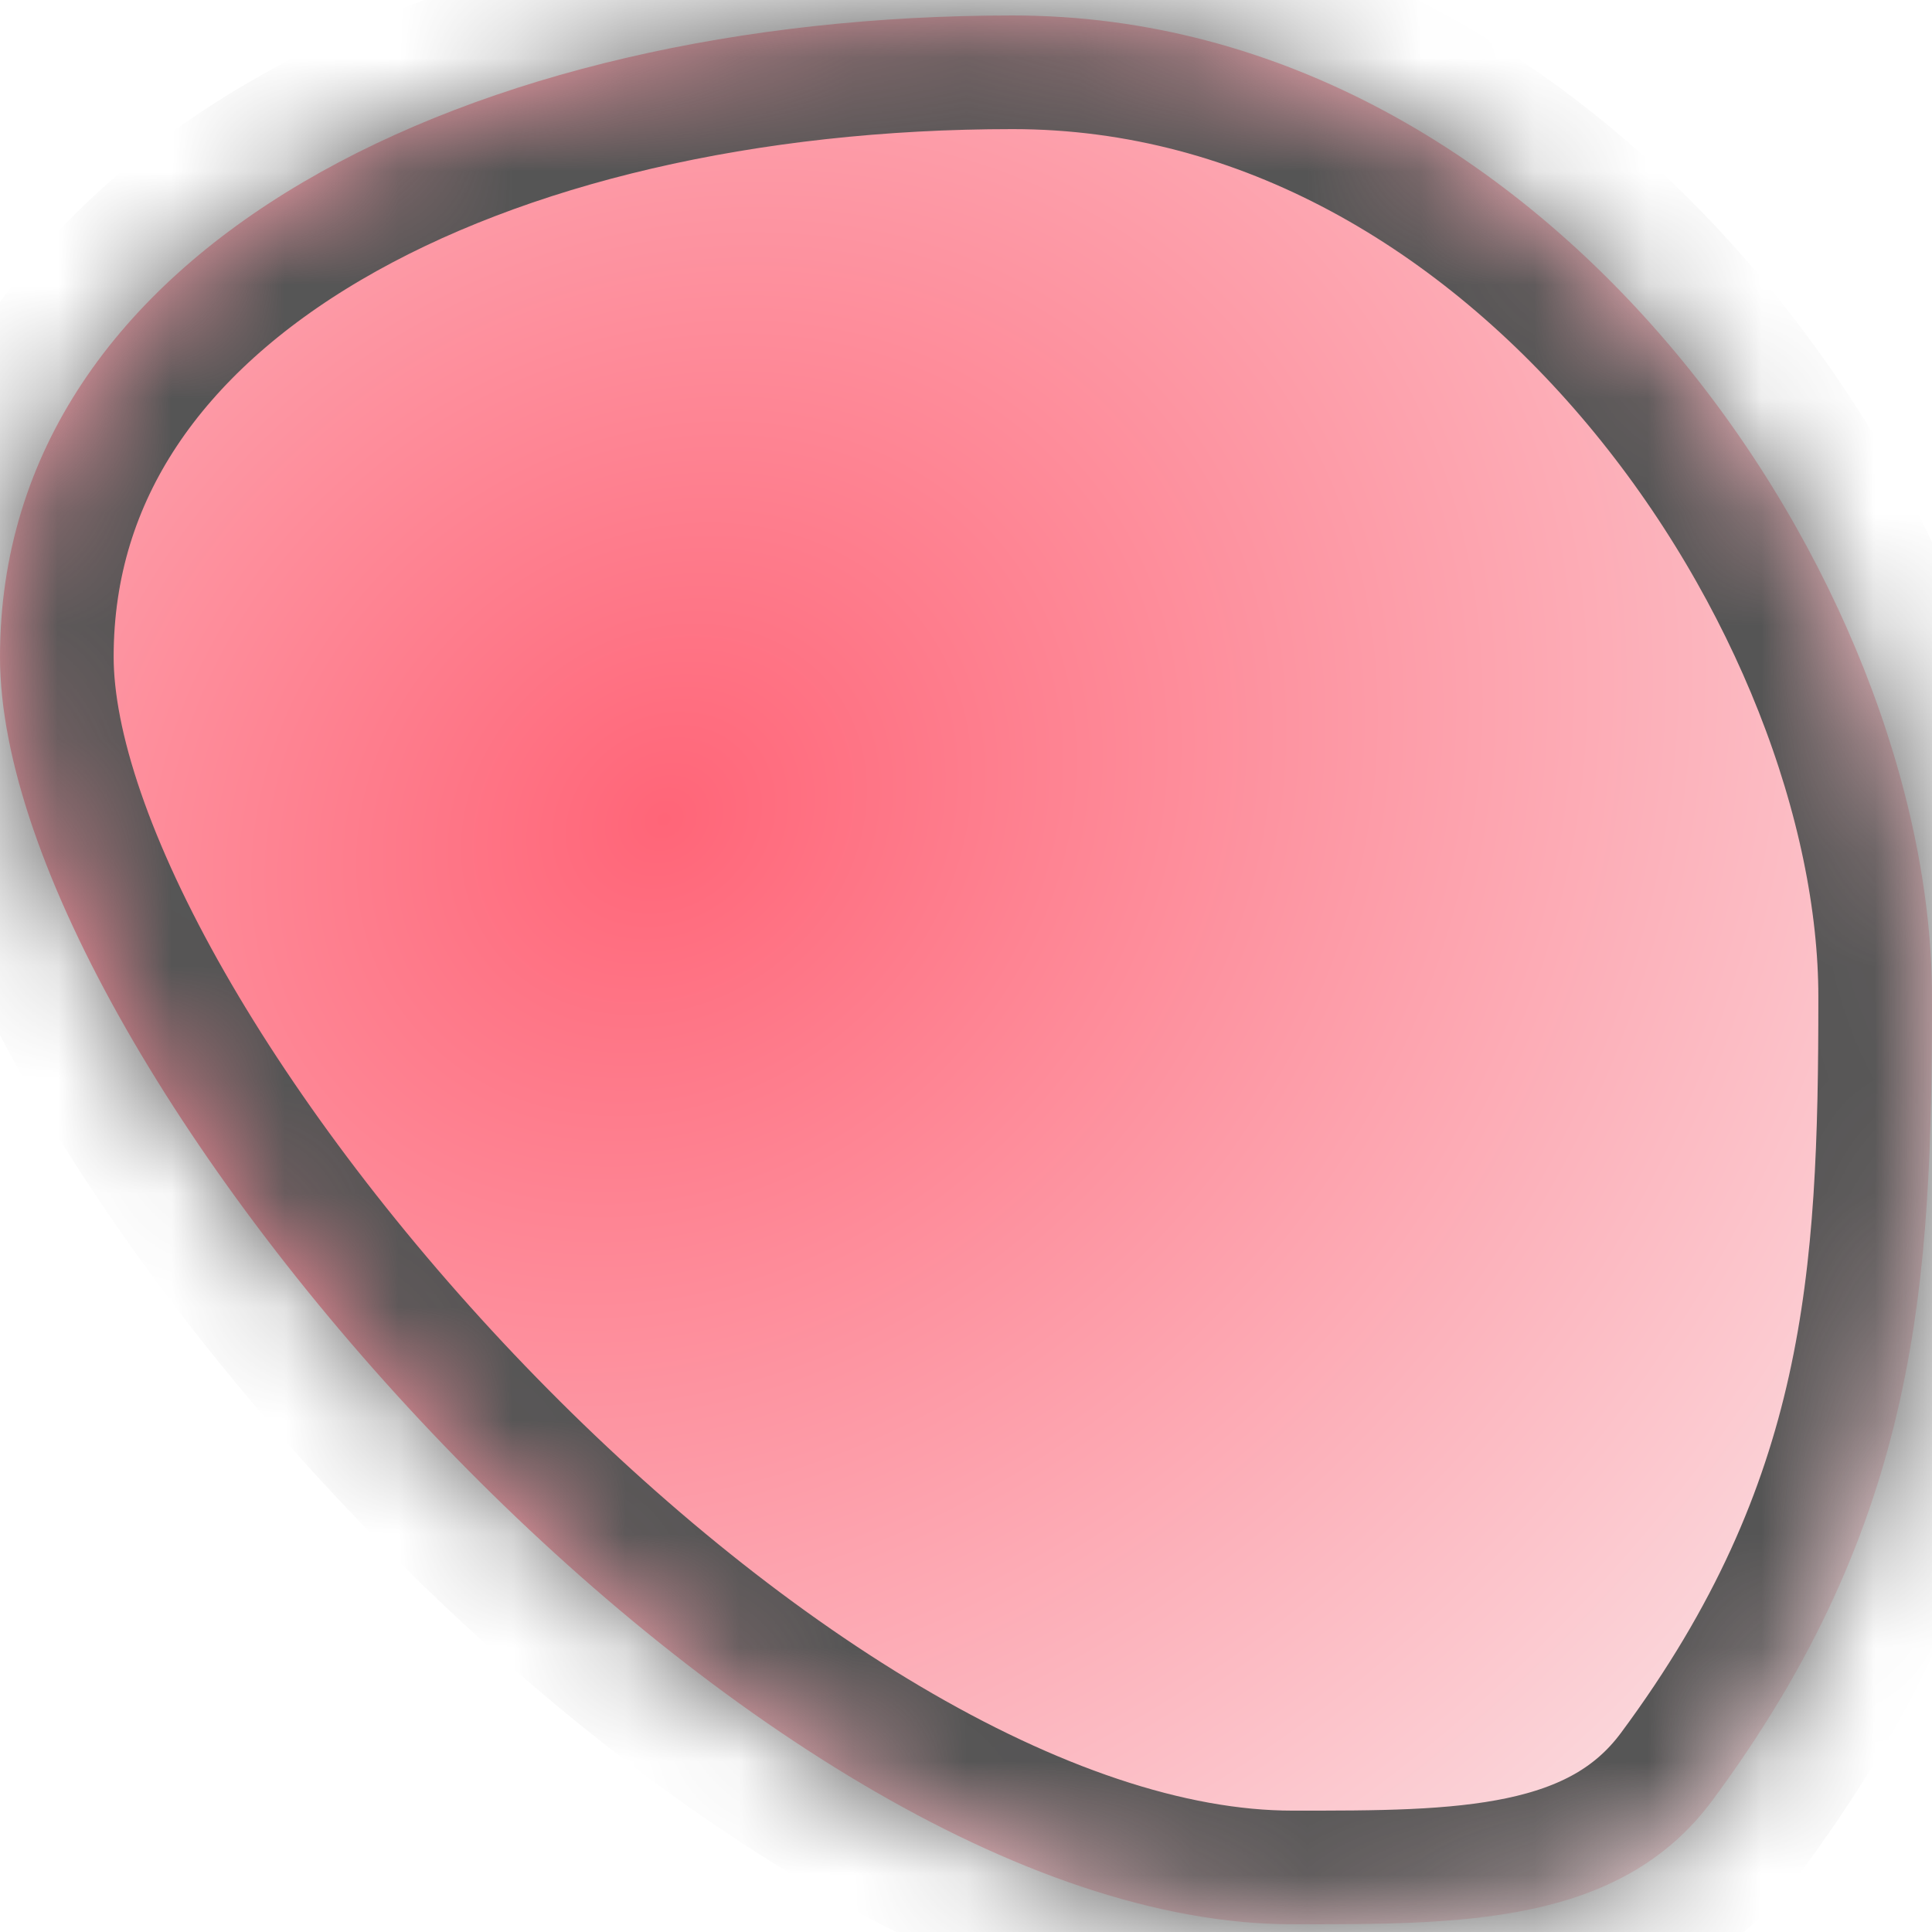 ﻿<?xml version="1.0" encoding="utf-8"?>
<svg version="1.1" xmlns:xlink="http://www.w3.org/1999/xlink" width="17px" height="17px" xmlns="http://www.w3.org/2000/svg">
  <defs>
    <radialGradient cx="5.843" cy="7.213" r="14.249" gradientTransform="matrix(-0.784 0.62 -0.531 -0.671 14.252 8.427 )" gradientUnits="userSpaceOnUse" id="RadialGradient188">
      <stop id="Stop189" stop-color="#ff6578" offset="0" />
      <stop id="Stop190" stop-color="#fbdade" offset="1" />
    </radialGradient>
    <mask fill="white" id="clip191">
      <path d="M 17 8.772  C 17 5.154  13.67 0.136  8.91 0.136  C 4.15 0.136  0 2.162  0 5.78  C 0 9.398  6.612 16.932  11.372 16.932  C 12.843 16.932  14.249 16.945  15.066 15.844  C 16.892 13.382  17 11.272  17 8.772  Z " fill-rule="evenodd" />
    </mask>
  </defs>
  <g transform="matrix(1 0 0 1 -167 -57 )">
    <path d="M 17 8.772  C 17 5.154  13.67 0.136  8.91 0.136  C 4.15 0.136  0 2.162  0 5.78  C 0 9.398  6.612 16.932  11.372 16.932  C 12.843 16.932  14.249 16.945  15.066 15.844  C 16.892 13.382  17 11.272  17 8.772  Z " fill-rule="nonzero" fill="url(#RadialGradient188)" stroke="none" transform="matrix(1 0 0 1 167 57 )" />
    <path d="M 17 8.772  C 17 5.154  13.67 0.136  8.91 0.136  C 4.15 0.136  0 2.162  0 5.78  C 0 9.398  6.612 16.932  11.372 16.932  C 12.843 16.932  14.249 16.945  15.066 15.844  C 16.892 13.382  17 11.272  17 8.772  Z " stroke-width="2" stroke="#555555" fill="none" transform="matrix(1 0 0 1 167 57 )" mask="url(#clip191)" />
  </g>
</svg>